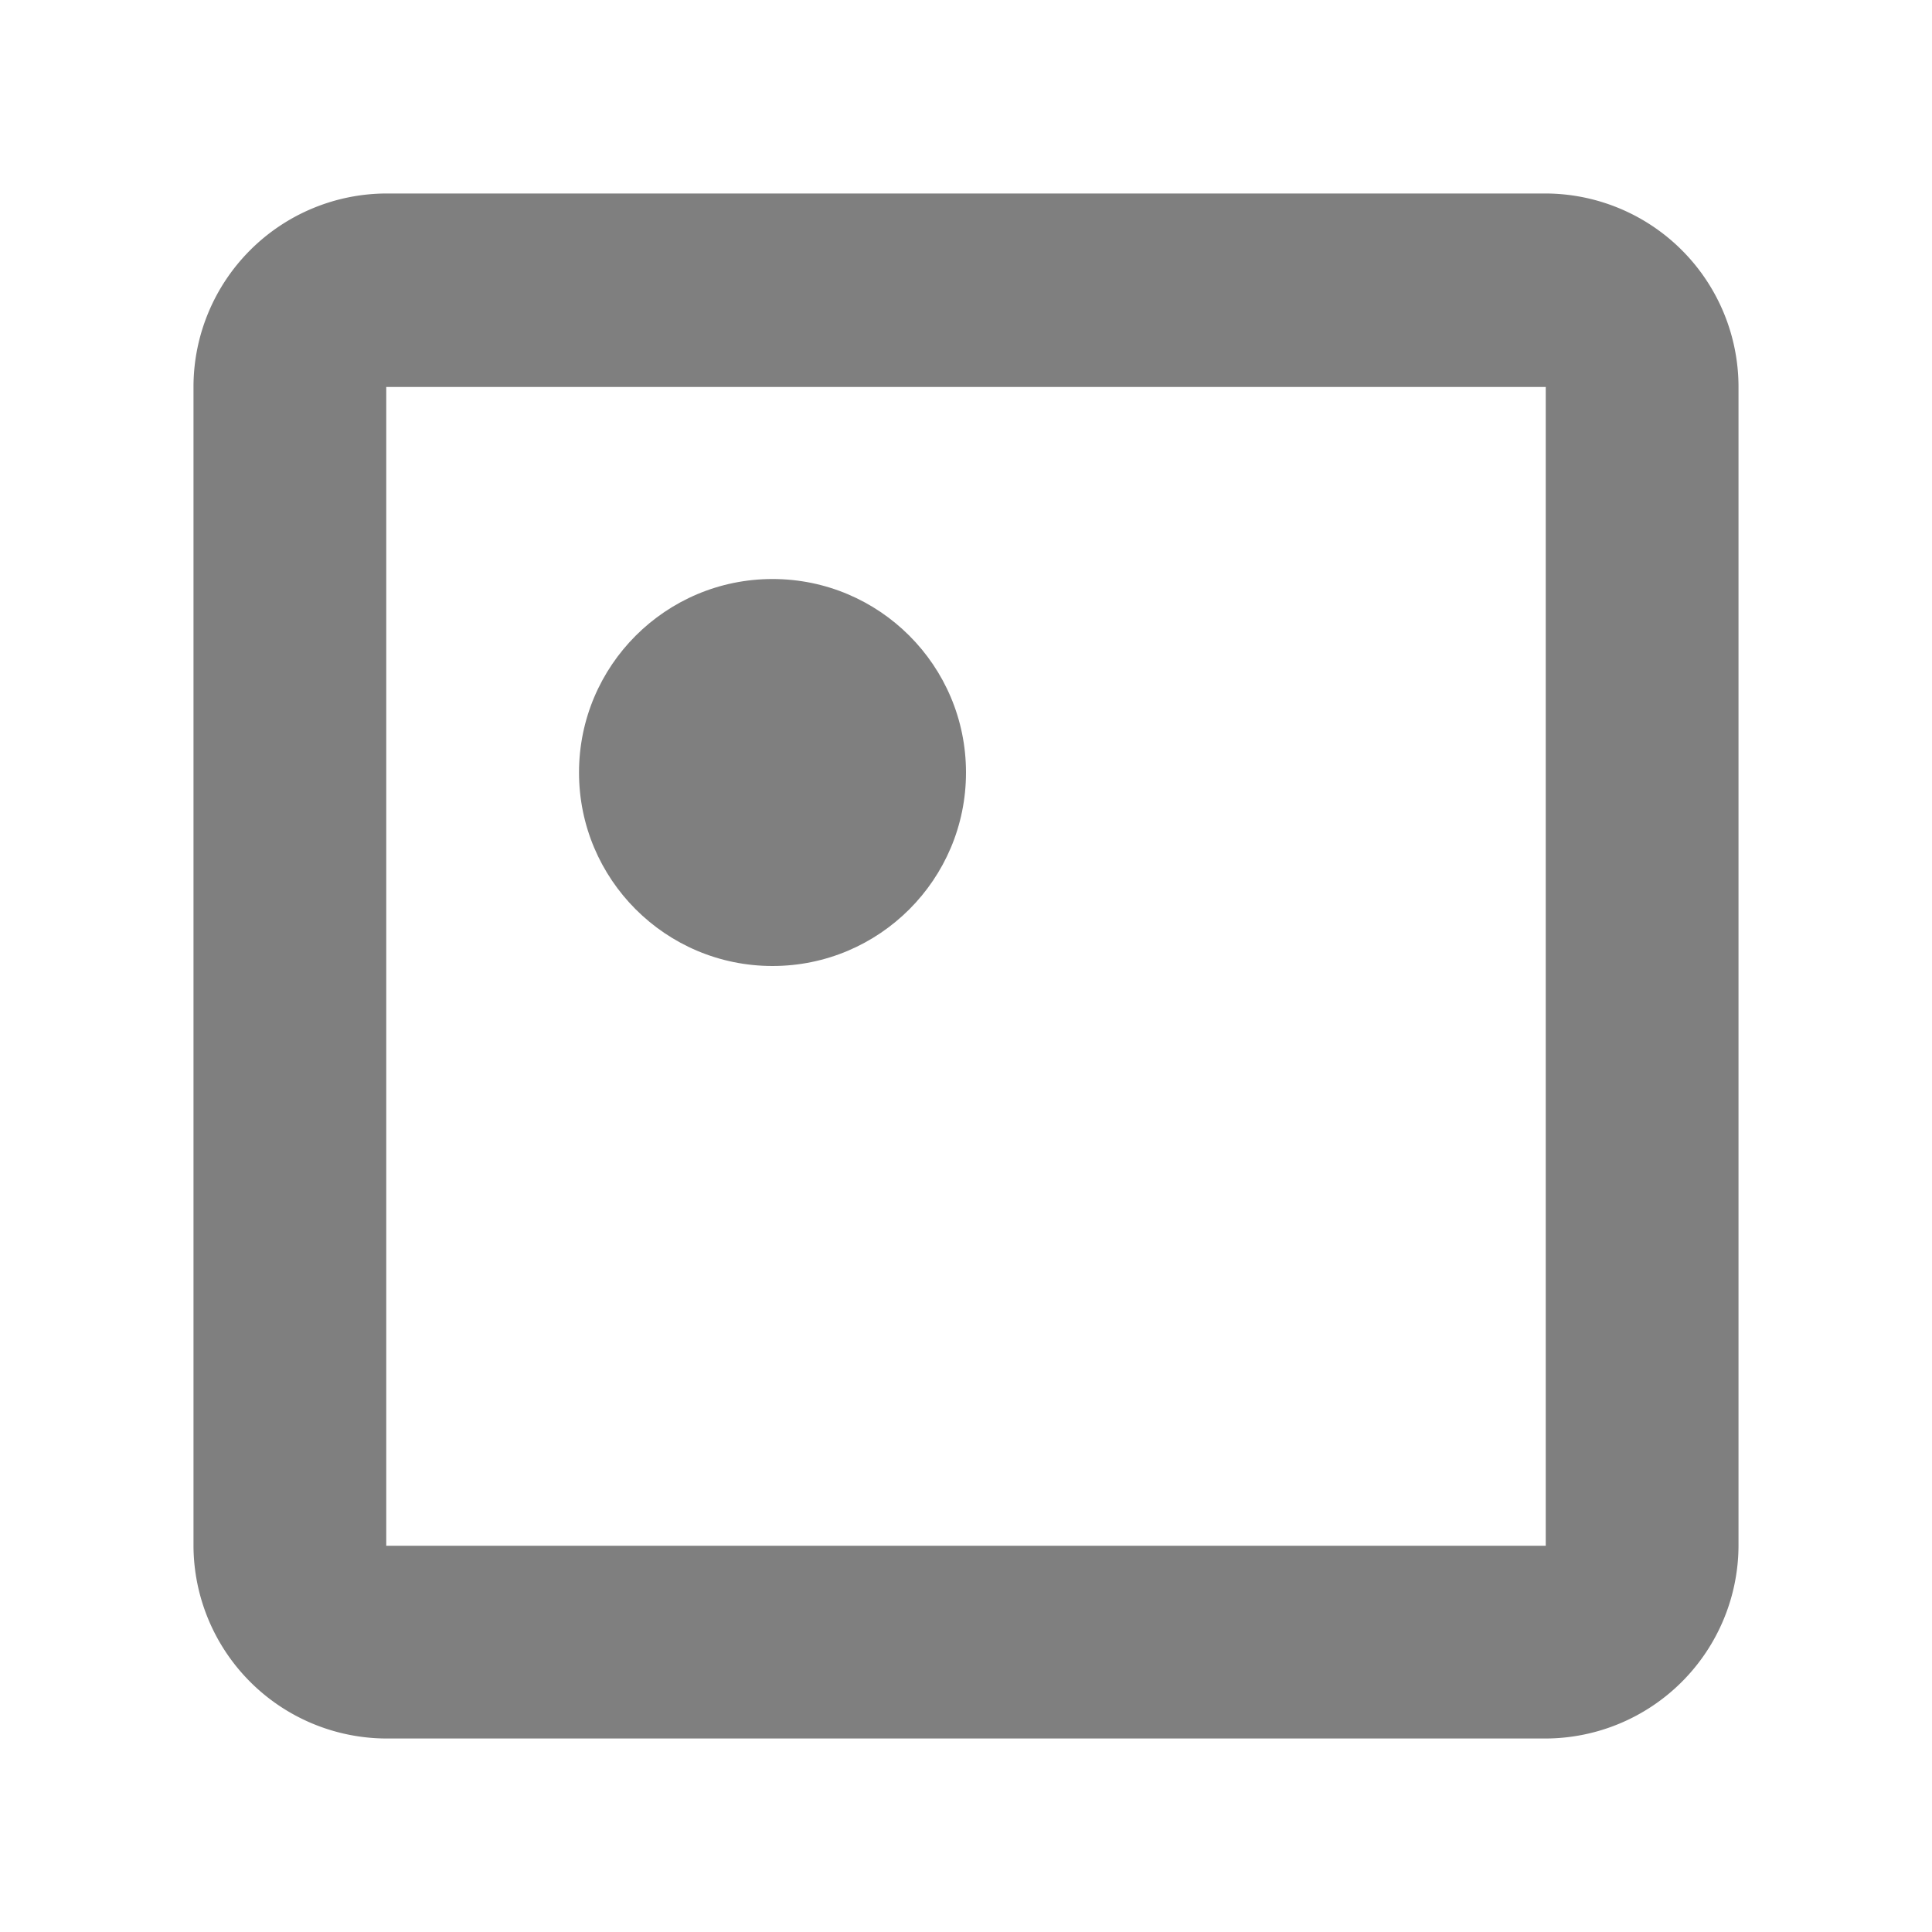 <?xml version="1.0" encoding="UTF-8" standalone="no"?>
<!-- Created with Inkscape (http://www.inkscape.org/) -->

<svg
   width="10"
   height="10"
   viewBox="0 0 2.646 2.646"
   version="1.1"
   id="svg1"
   xmlns="http://www.w3.org/2000/svg"
   xmlns:svg="http://www.w3.org/2000/svg">
  <defs
     id="defs1" />
  <g
     id="layer1">
    <path
       id="rect1"
       style="fill:#000000;fill-opacity:0.5;stroke-width:0.529"
       d="M 0.529,0.265 A 0.265,0.265 0 0 0 0.265,0.529 V 1.058 1.587 2.117 A 0.265,0.265 0 0 0 0.529,2.381 H 1.852 2.117 A 0.265,0.265 0 0 0 2.381,2.117 V 1.058 0.529 A 0.265,0.265 0 0 0 2.117,0.265 H 1.852 1.323 Z m 0,0.265 H 1.323 1.852 2.117 V 0.794 1.587 1.852 2.117 H 1.852 0.794 0.529 V 1.587 1.058 0.794 Z" />
    <circle
       style="fill:#000000;fill-opacity:0.5;stroke-width:0.529"
       id="path11"
       cx="1.058"
       cy="1.058"
       r="0.265" />
  </g>
</svg>
